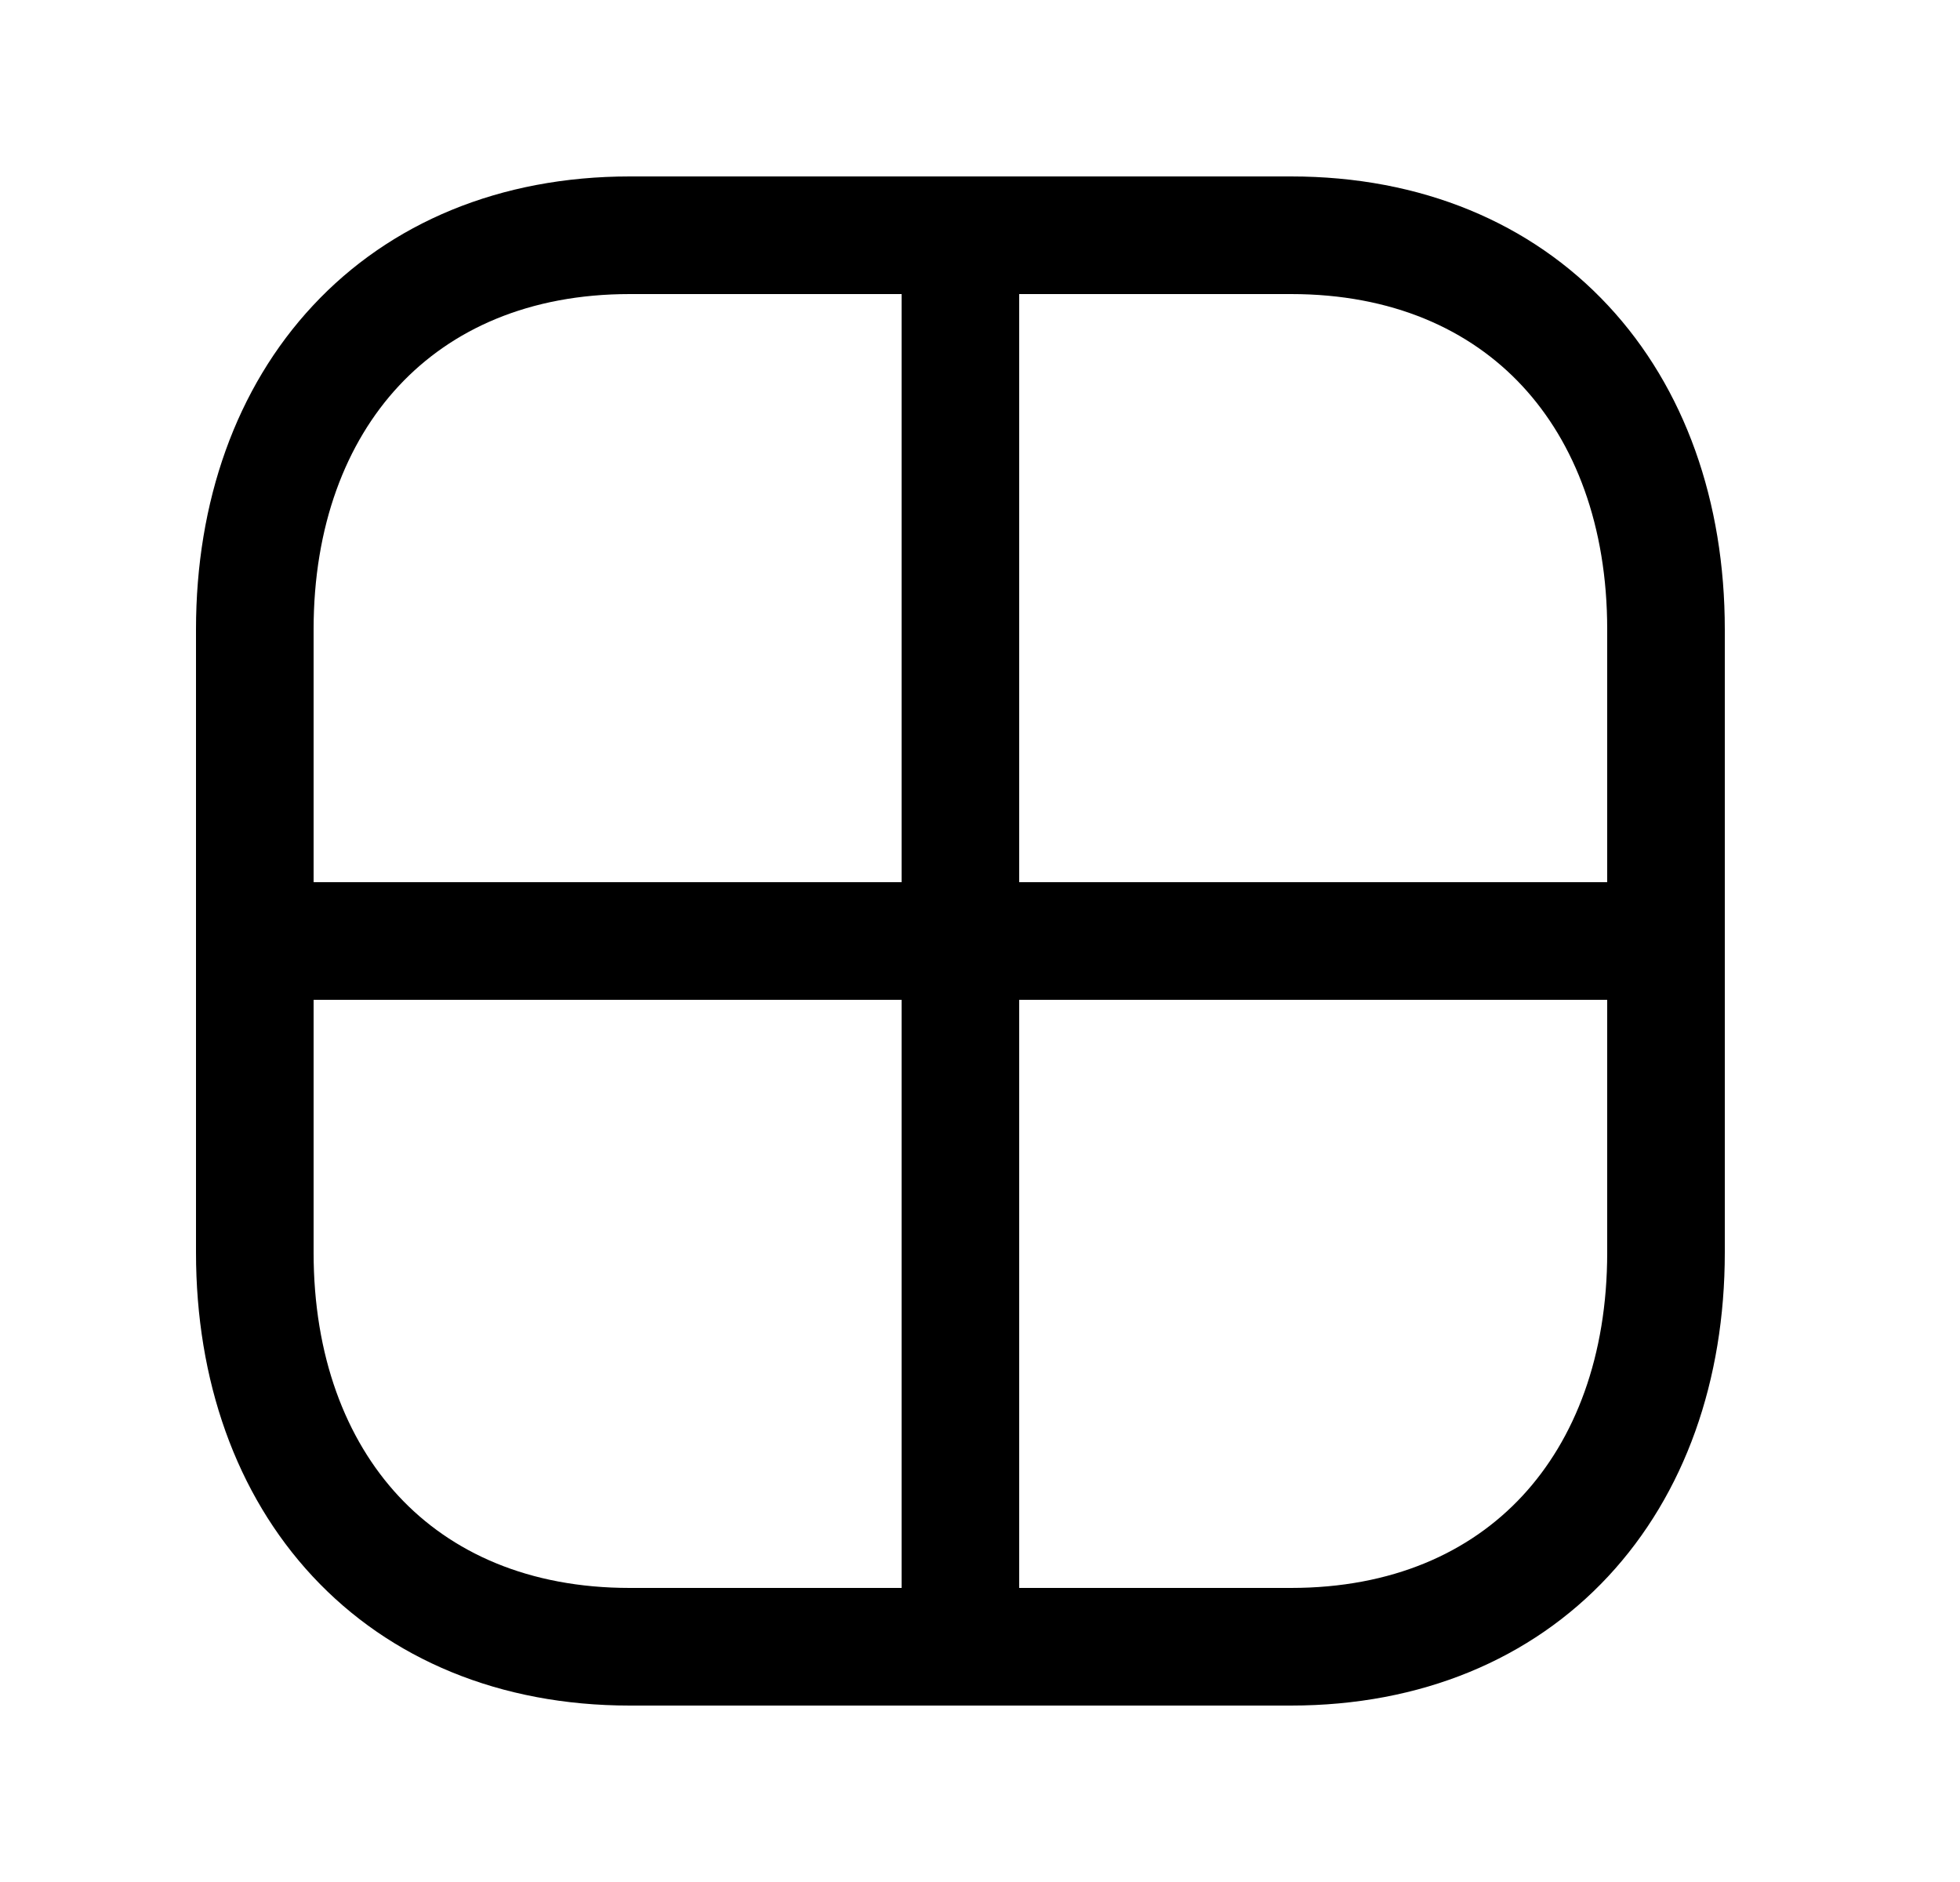 <svg width="25" height="24" viewBox="0 0 25 24" fill="none" xmlns="http://www.w3.org/2000/svg">
<path fill-rule="evenodd" clip-rule="evenodd" d="M3.991 3.897C4.975 2.841 6.378 2.25 8.033 2.25H16.468C18.127 2.25 19.529 2.841 20.513 3.898C21.491 4.948 22 6.399 22 8.026V15.973C22 17.601 21.491 19.051 20.513 20.102C19.529 21.159 18.126 21.75 16.466 21.75H8.033C6.374 21.75 4.971 21.159 3.987 20.102C3.009 19.051 2.5 17.601 2.5 15.973V8.026C2.5 6.398 3.011 4.948 3.991 3.897ZM5.088 4.92C4.41 5.647 4 6.71 4 8.026V15.973C4 17.291 4.409 18.354 5.085 19.08C5.755 19.8 6.744 20.25 8.033 20.25H16.466C17.756 20.25 18.745 19.8 19.415 19.08C20.091 18.354 20.5 17.291 20.5 15.973V8.026C20.5 6.708 20.091 5.646 19.415 4.92C18.745 4.2 17.756 3.75 16.468 3.75H8.033C6.749 3.75 5.76 4.199 5.088 4.92Z" fill="black"/>
<path fill-rule="evenodd" clip-rule="evenodd" d="M12.25 2.25C12.664 2.25 13 2.586 13 3V21C13 21.414 12.664 21.75 12.25 21.75C11.836 21.75 11.5 21.414 11.5 21V3C11.5 2.586 11.836 2.25 12.25 2.25Z" fill="black"/>
<path fill-rule="evenodd" clip-rule="evenodd" d="M2.5 12C2.5 11.586 2.836 11.25 3.25 11.25H21.25C21.664 11.25 22 11.586 22 12C22 12.414 21.664 12.75 21.25 12.75H3.25C2.836 12.75 2.5 12.414 2.5 12Z" fill="black"/>
</svg>